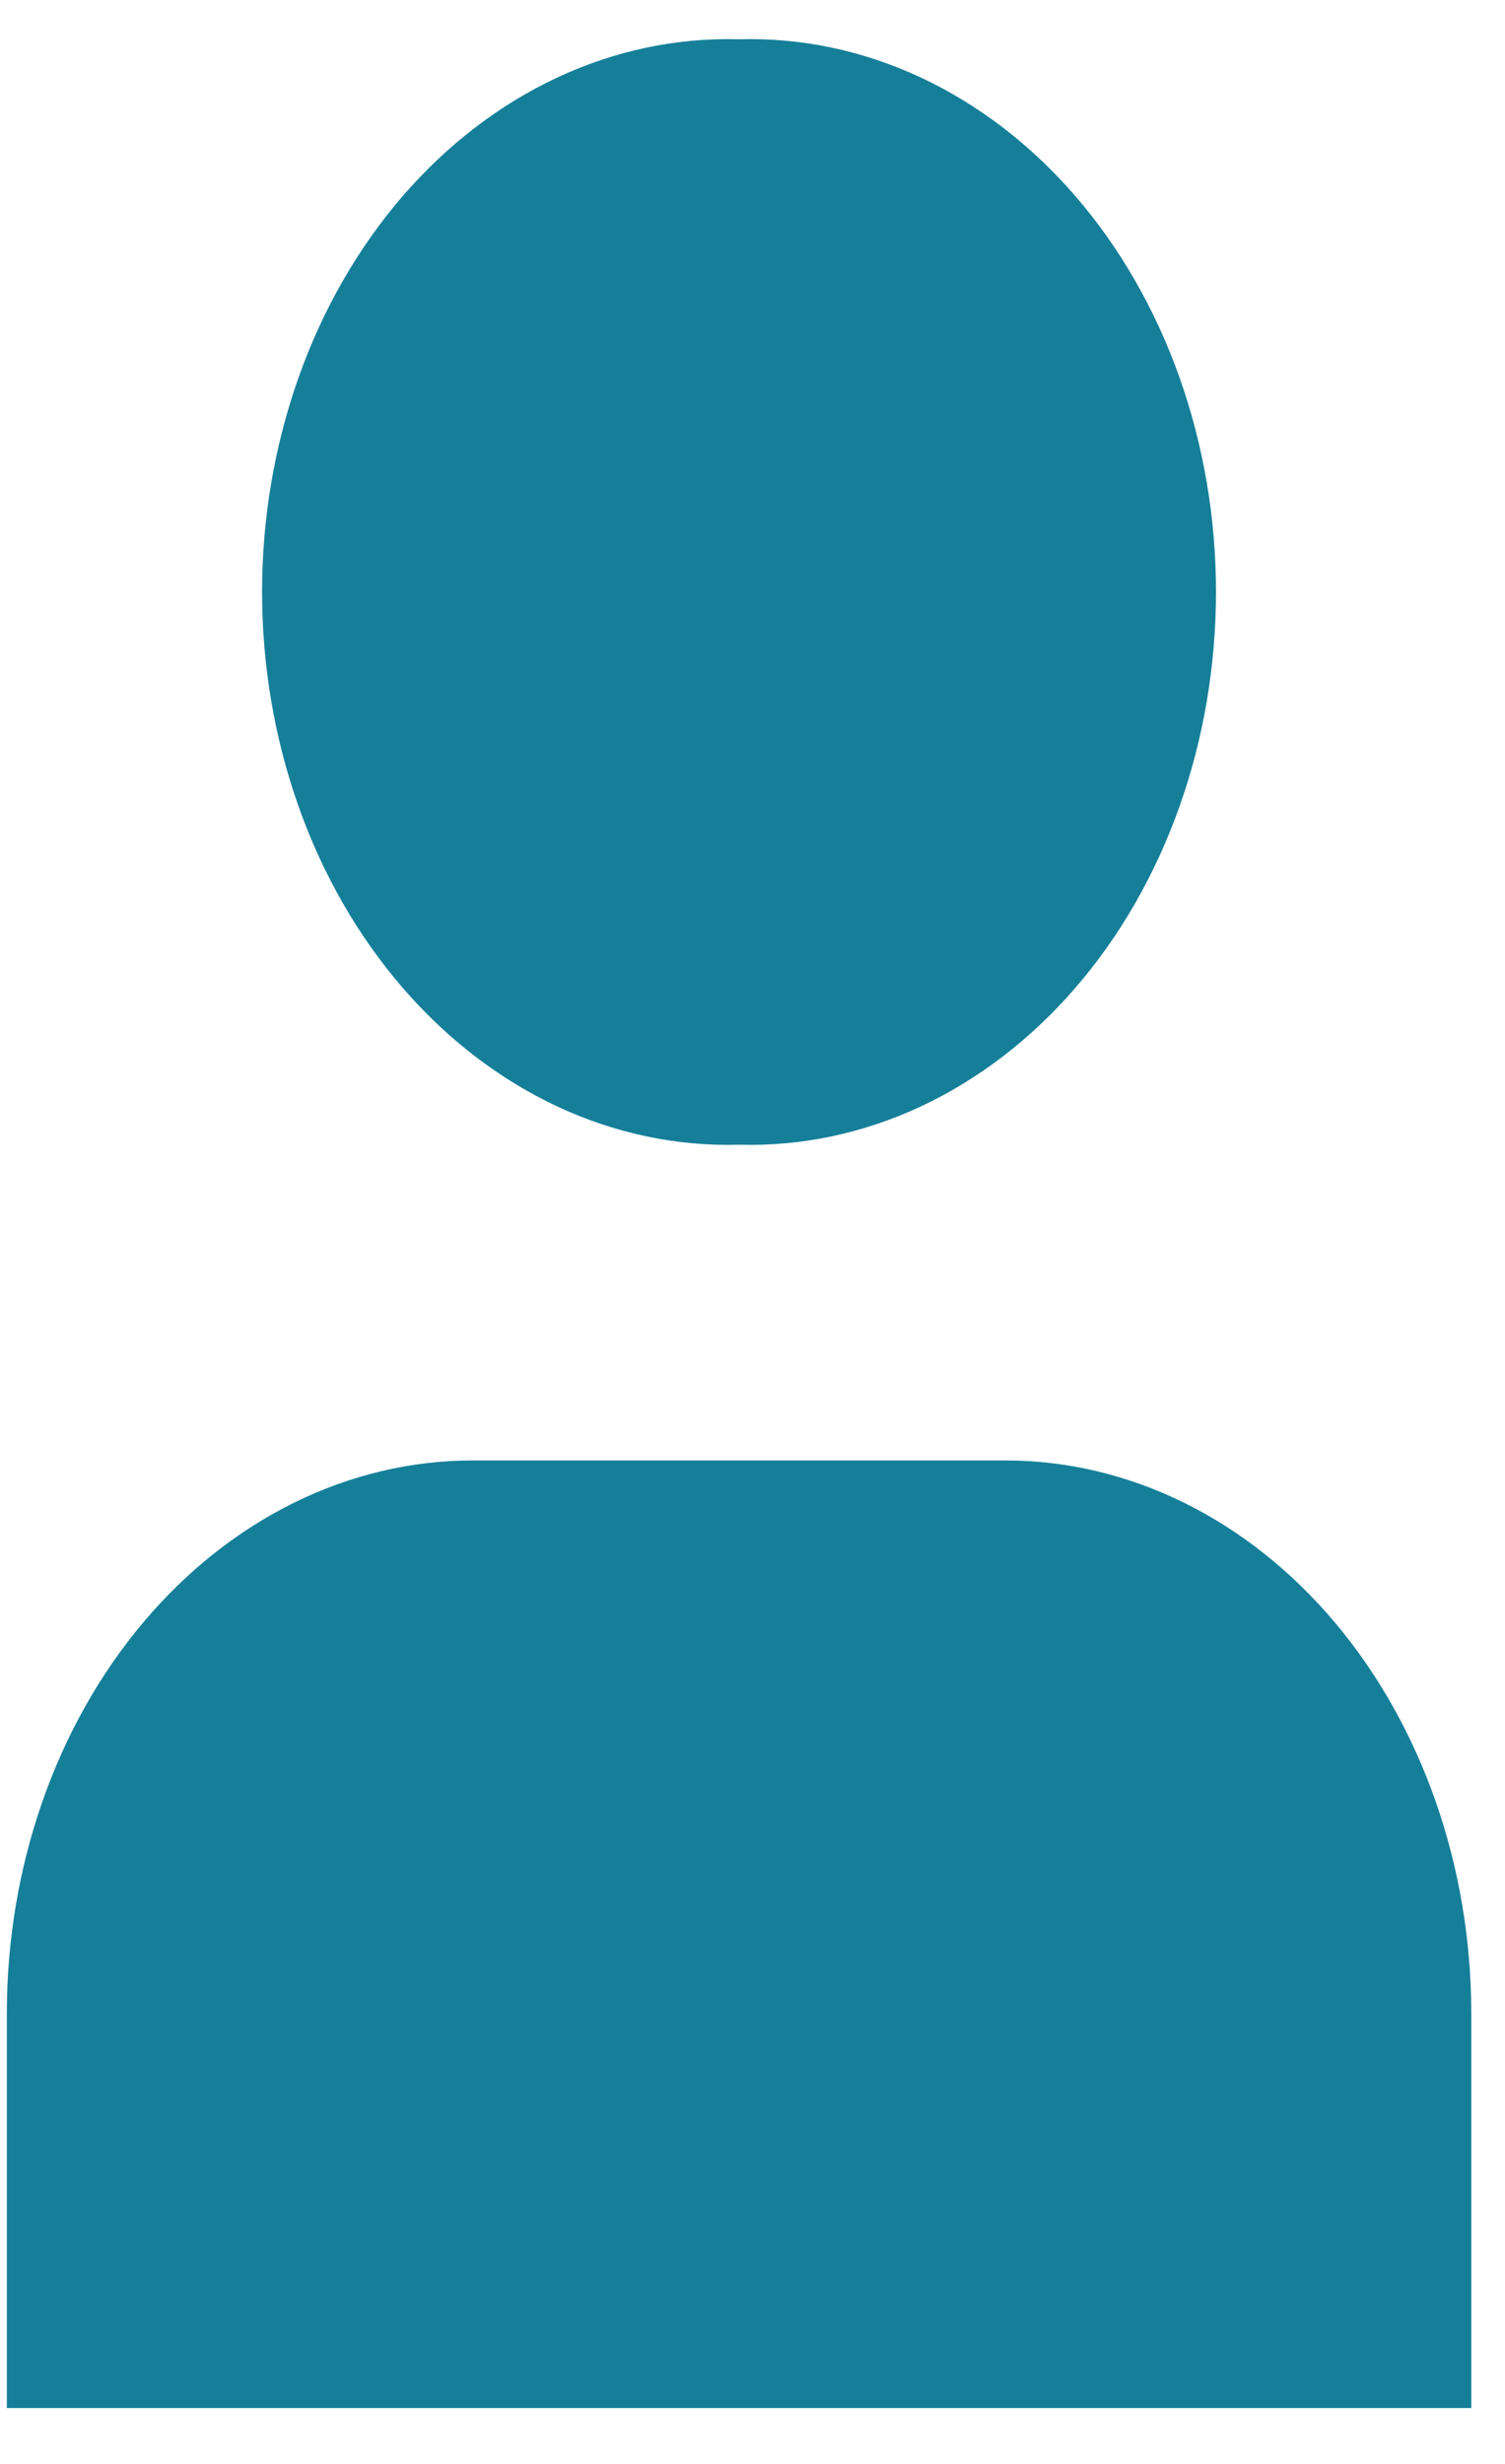 <svg width="22" height="36" viewBox="0 0 22 36" fill="none" xmlns="http://www.w3.org/2000/svg">
<path d="M10.803 0.574C9.895 0.548 8.993 0.738 8.148 1.132C7.303 1.526 6.533 2.117 5.883 2.869C5.234 3.622 4.717 4.521 4.365 5.513C4.013 6.506 3.831 7.572 3.831 8.649C3.831 9.726 4.013 10.793 4.365 11.785C4.717 12.778 5.234 13.677 5.883 14.429C6.533 15.182 7.303 15.772 8.148 16.167C8.993 16.561 9.895 16.751 10.803 16.725C11.711 16.751 12.614 16.561 13.459 16.167C14.303 15.772 15.073 15.182 15.723 14.429C16.373 13.677 16.889 12.778 17.241 11.785C17.594 10.793 17.775 9.726 17.775 8.649C17.775 7.572 17.594 6.506 17.241 5.513C16.889 4.521 16.373 3.622 15.723 2.869C15.073 2.117 14.303 1.526 13.459 1.132C12.614 0.738 11.711 0.548 10.803 0.574V0.574ZM6.911 21.338C5.104 21.338 3.372 22.189 2.095 23.704C0.817 25.22 0.1 27.275 0.1 29.418V35.183H21.507V29.418C21.507 27.275 20.789 25.22 19.512 23.704C18.234 22.189 16.502 21.338 14.695 21.338H6.911Z" fill="#157F99"/>
</svg>
